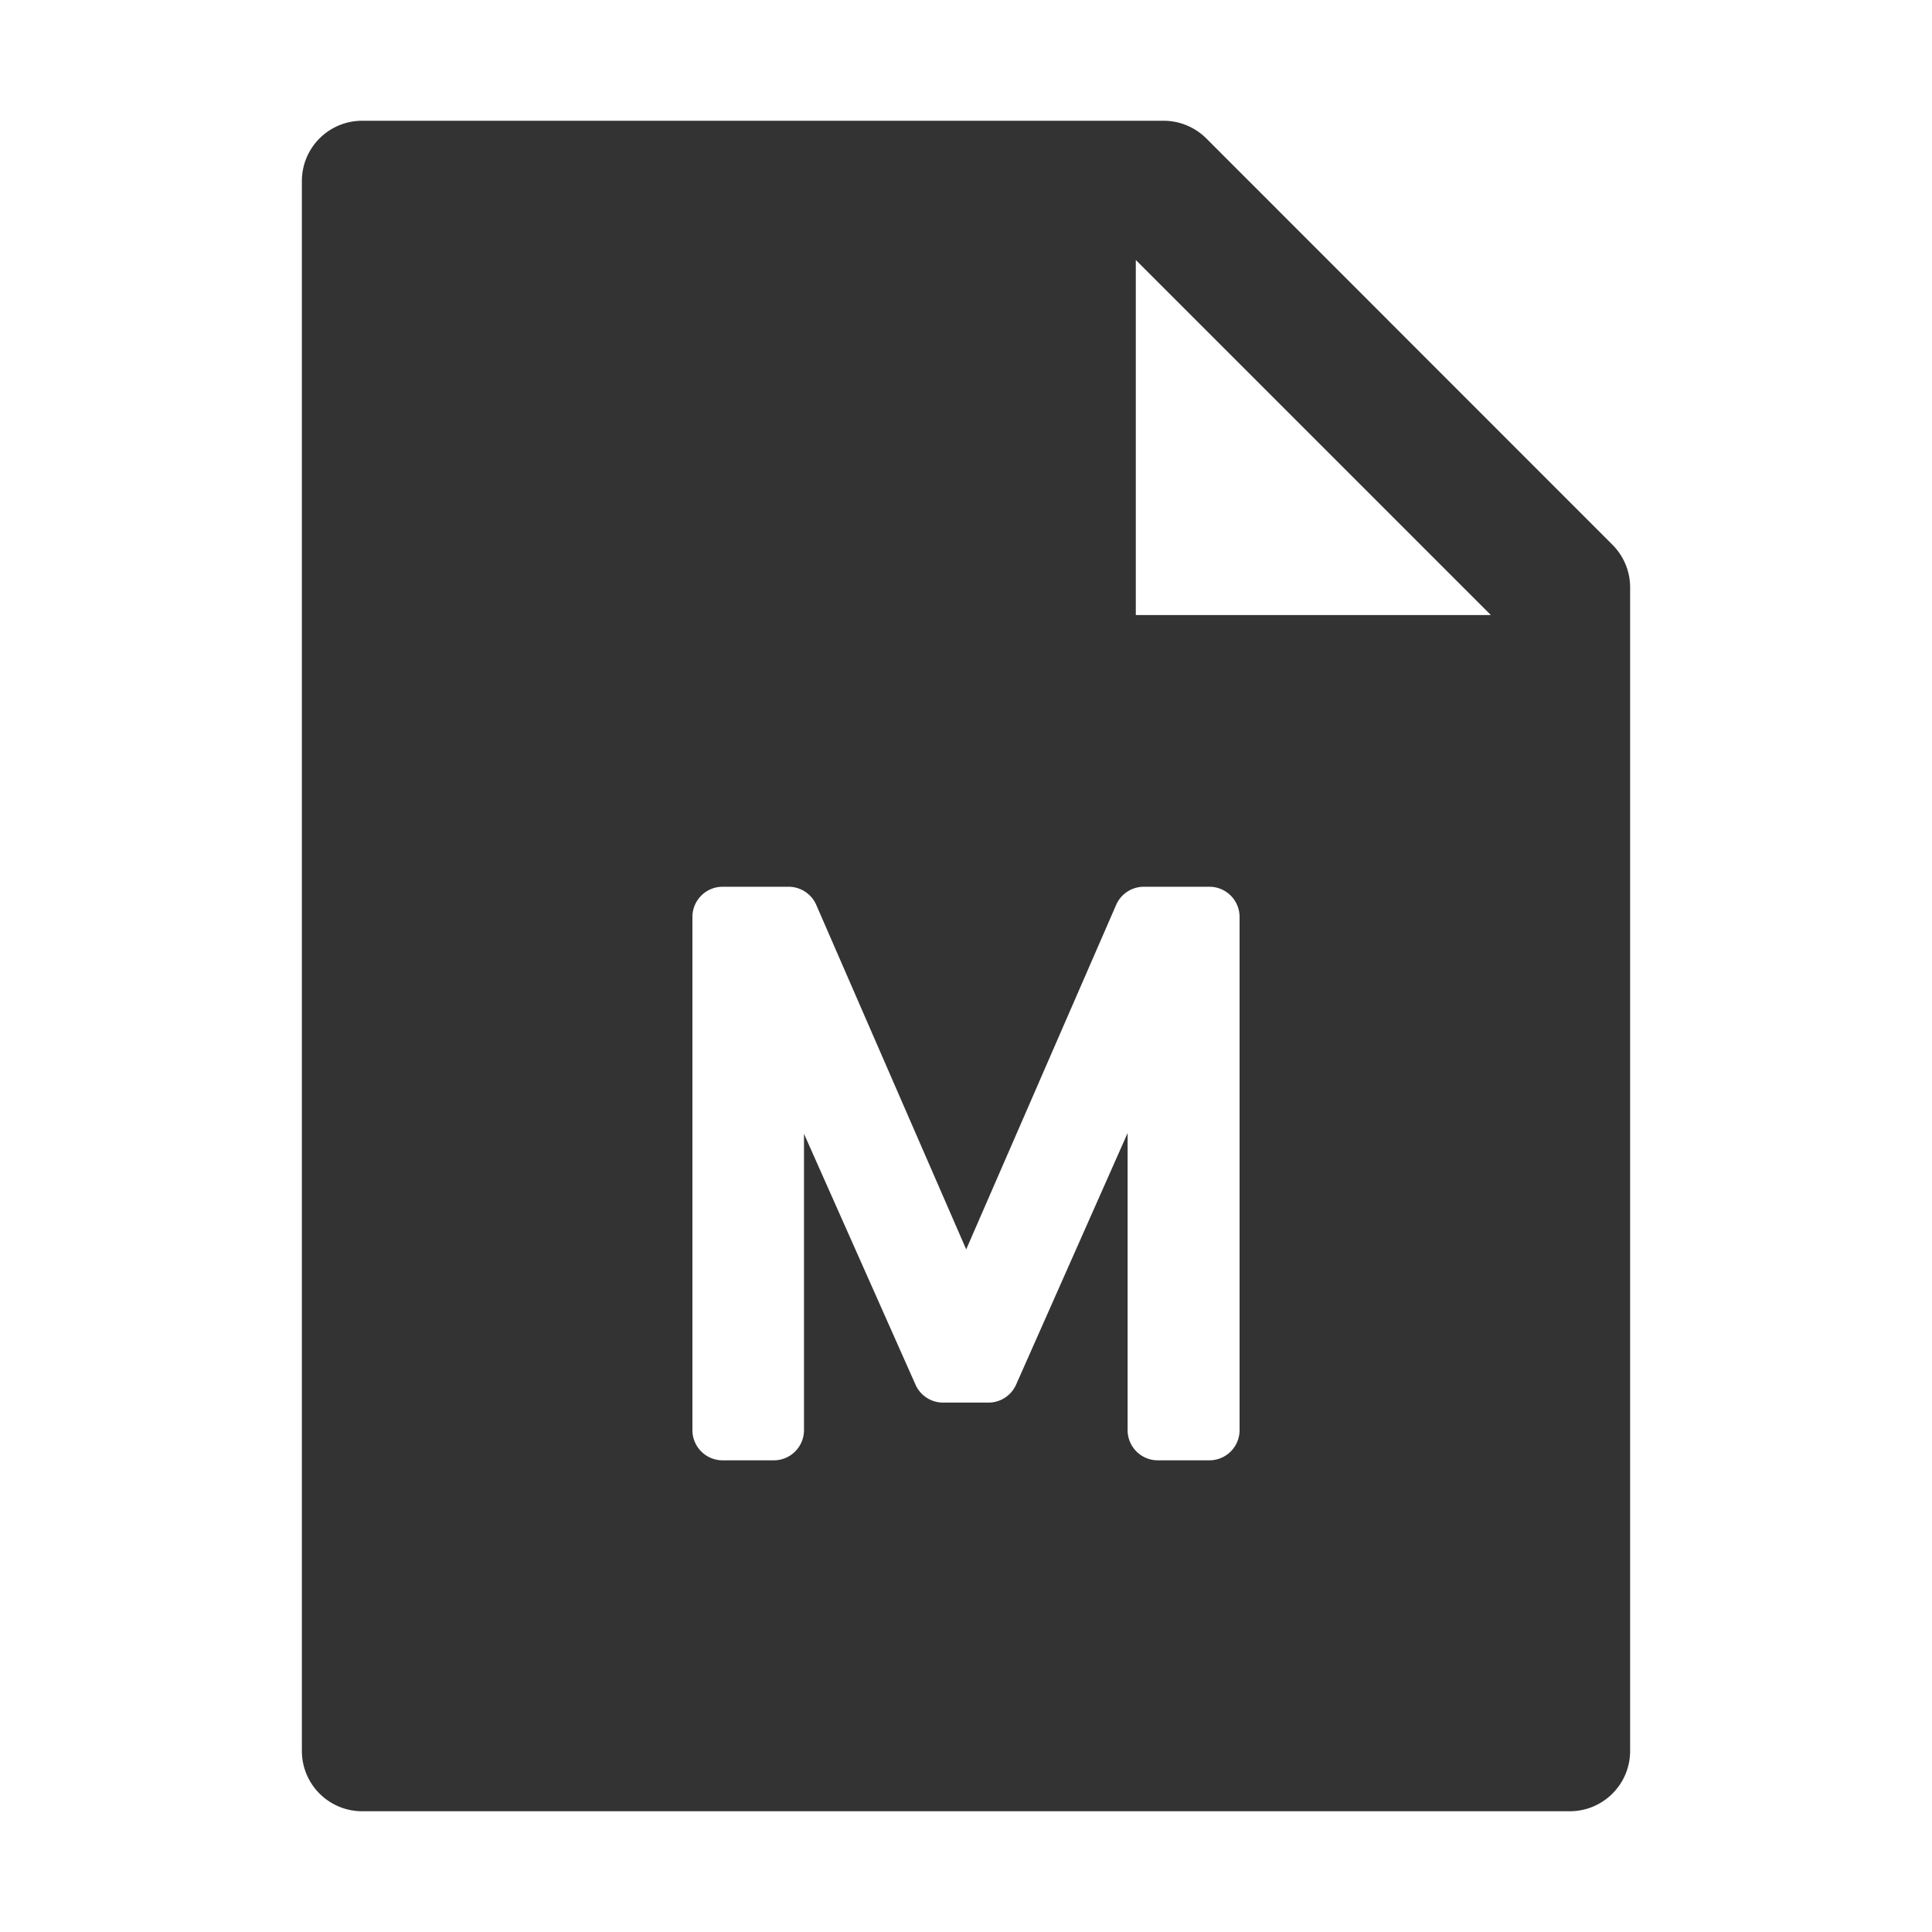 <?xml version="1.0" standalone="no"?><!DOCTYPE svg PUBLIC "-//W3C//DTD SVG 1.1//EN" "http://www.w3.org/Graphics/SVG/1.1/DTD/svg11.dtd"><svg class="icon" width="64px" height="64.00px" viewBox="0 0 1024 1024" version="1.1" xmlns="http://www.w3.org/2000/svg"><path fill="#333333" d="M854.6 288.7c6 6 9.4 14.1 9.4 22.6V928c0 17.7-14.3 32-32 32H192c-17.7 0-32-14.3-32-32V96c0-17.7 14.3-32 32-32h424.7c8.5 0 16.7 3.4 22.7 9.4l215.2 215.3zM790.2 326L602 137.8V326h188.2zM426.13 600.93l59.11 132.975a16.003 16.003 0 0 0 14.624 9.503h24.055c6.33 0 12.065-3.732 14.63-9.518l59.109-133.35v157.458c0 8.838 7.165 16.003 16.003 16.003h27.337c8.838 0 16.003-7.165 16.003-16.003V486.002c0-8.838-7.165-16.003-16.003-16.003h-34.746a16.003 16.003 0 0 0-14.673 9.616l-79.473 182.587-79.473-182.587A16.003 16.003 0 0 0 417.96 470h-34.958c-8.838 0-16.003 7.165-16.003 16.003v271.996c0 8.838 7.165 16.003 16.003 16.003h27.126c8.838 0 16.003-7.165 16.003-16.003V600.929z" /></svg>